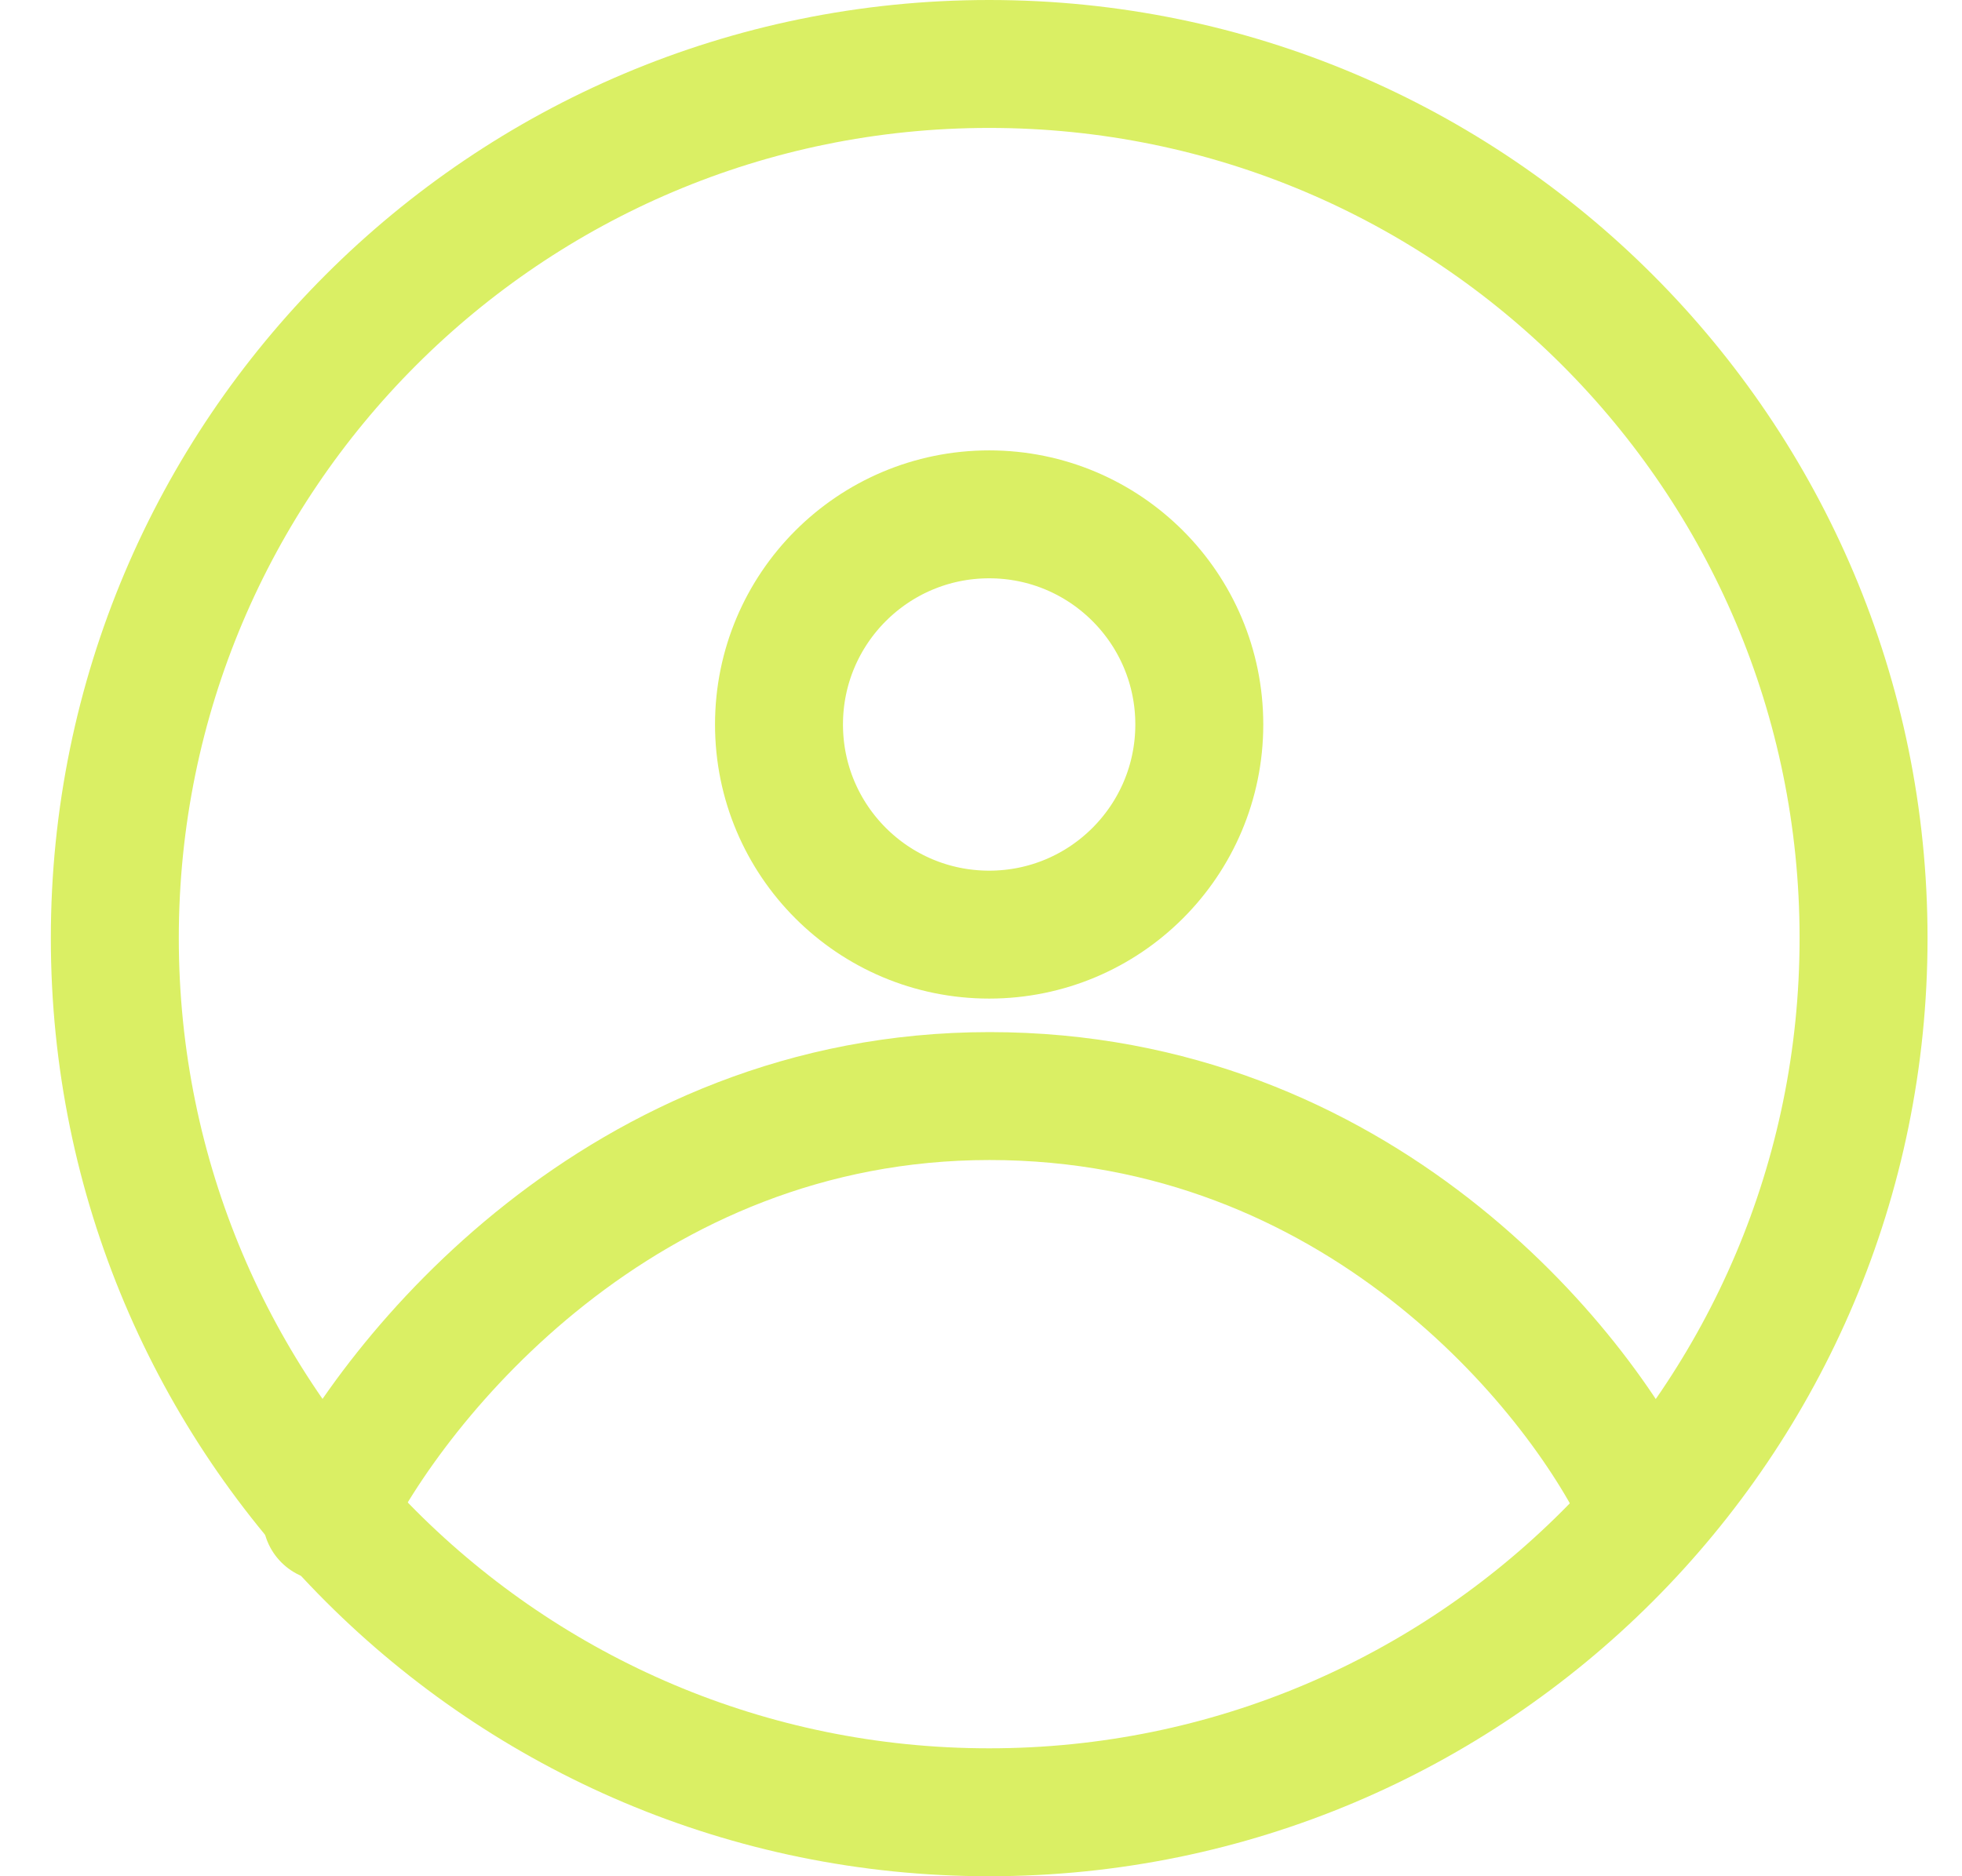 <svg width="23" height="22" viewBox="0 0 23 22" fill="none" xmlns="http://www.w3.org/2000/svg">
<g clip-path="url(#clip0_5300_32920)">
<path d="M21.846 11C21.846 16.661 17.257 21.25 11.596 21.25C5.935 21.25 1.346 16.661 1.346 11C1.346 5.339 5.935 0.75 11.596 0.75C17.257 0.75 21.846 5.339 21.846 11Z" stroke="#DAEF64" stroke-width="1.5"/>
<path d="M11.596 10.959C12.956 10.959 14.059 9.856 14.059 8.495C14.059 7.134 12.956 6.031 11.596 6.031C10.235 6.031 9.132 7.134 9.132 8.495C9.132 9.856 10.235 10.959 11.596 10.959Z" stroke="#DAEF64" stroke-width="1.5"/>
<path d="M3.829 17.79C4.625 16.144 7.294 12.852 11.6 12.852C15.906 12.852 18.494 16.036 19.249 17.628" stroke="#DAEF64" stroke-width="1.5" stroke-linecap="round"/>
</g>
<defs>
<clipPath id="clip0_5300_32920">
<rect width="22" height="22" fill="white" transform="translate(0.596)"/>
</clipPath>
</defs>
</svg>
